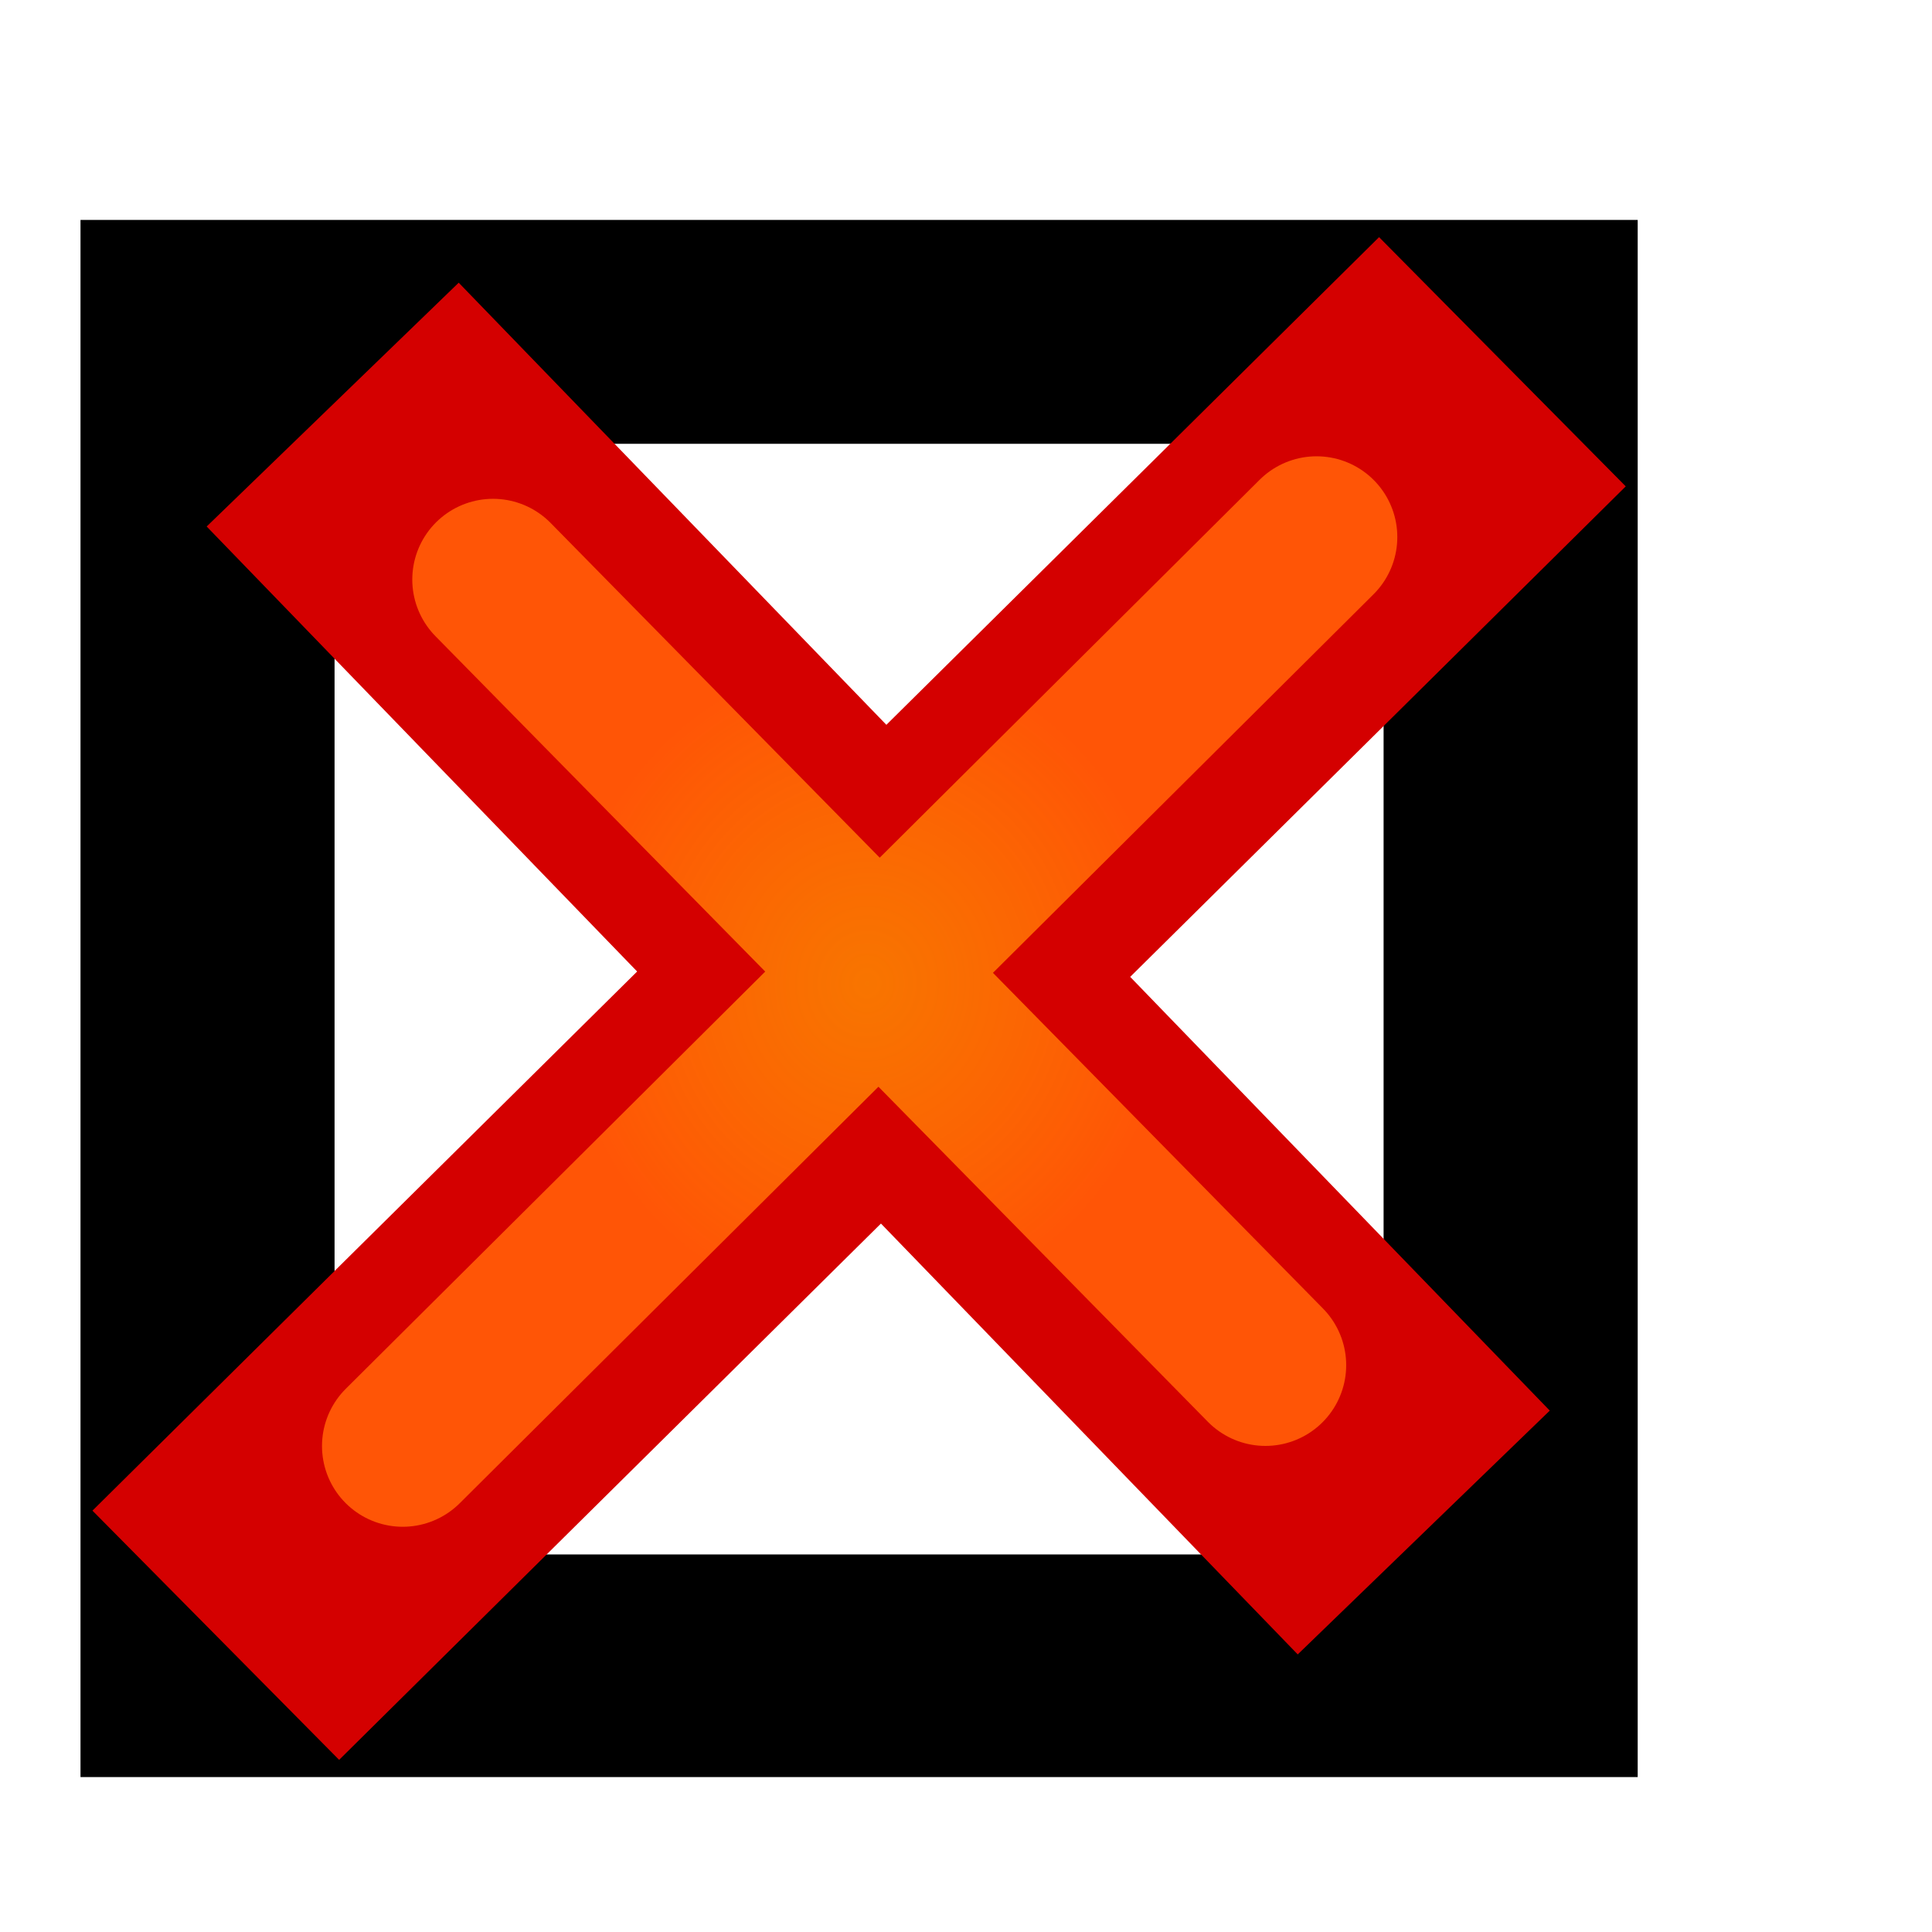 <?xml version="1.0" encoding="UTF-8" standalone="no"?>
<!-- Created with Inkscape (http://www.inkscape.org/) -->
<svg
   xmlns:dc="http://purl.org/dc/elements/1.1/"
   xmlns:cc="http://creativecommons.org/ns#"
   xmlns:rdf="http://www.w3.org/1999/02/22-rdf-syntax-ns#"
   xmlns:svg="http://www.w3.org/2000/svg"
   xmlns="http://www.w3.org/2000/svg"
   xmlns:xlink="http://www.w3.org/1999/xlink"
   xmlns:sodipodi="http://sodipodi.sourceforge.net/DTD/sodipodi-0.dtd"
   xmlns:inkscape="http://www.inkscape.org/namespaces/inkscape"
   version="1.0"
   width="48"
   height="48"
   id="svg2"
   sodipodi:version="0.32"
   inkscape:version="0.46"
   sodipodi:docname="box-cross.svg"
   sodipodi:docbase="/home/sergey/pix/shared"
   inkscape:output_extension="org.inkscape.output.svg.inkscape"
   inkscape:export-filename="/home/sergey/pix/shared/check.png"
   inkscape:export-xdpi="90"
   inkscape:export-ydpi="90">
  <sodipodi:namedview
     inkscape:window-height="722"
     inkscape:window-width="948"
     inkscape:pageshadow="2"
     inkscape:pageopacity="0.0"
     guidetolerance="10.0"
     gridtolerance="10.0"
     objecttolerance="10.0"
     borderopacity="1.0"
     bordercolor="#666666"
     pagecolor="#ffffff"
     id="base"
     inkscape:zoom="7.2773073"
     inkscape:cx="24"
     inkscape:cy="24"
     inkscape:window-x="260"
     inkscape:window-y="168"
     inkscape:current-layer="svg2"
     showgrid="false" />
  <defs
     id="defs4">
    <linearGradient
       inkscape:collect="always"
       id="linearGradient3179">
      <stop
         style="stop-color:#d40000;stop-opacity:1;"
         offset="0"
         id="stop3181" />
      <stop
         style="stop-color:#d40000;stop-opacity:0;"
         offset="1"
         id="stop3183" />
    </linearGradient>
    <linearGradient
       id="linearGradient3161">
      <stop
         style="stop-color:#fd8600;stop-opacity:0.871;"
         offset="0"
         id="stop3163" />
      <stop
         style="stop-color:#ff5506;stop-opacity:1;"
         offset="1"
         id="stop3165" />
    </linearGradient>
    <inkscape:perspective
       sodipodi:type="inkscape:persp3d"
       inkscape:vp_x="0 : 23.062756 : 1"
       inkscape:vp_y="0 : 1000 : 0"
       inkscape:vp_z="106.6875 : 23.062756 : 1"
       inkscape:persp3d-origin="53.34375 : 15.37517 : 1"
       id="perspective12" />
    <radialGradient
       inkscape:collect="always"
       xlink:href="#linearGradient3161"
       id="radialGradient3169"
       cx="58.85"
       cy="28.869"
       fx="58.85"
       fy="28.869"
       r="16.472"
       gradientTransform="matrix(0.576,0,0,0.621,47.709,2.207)"
       gradientUnits="userSpaceOnUse" />
    <radialGradient
       inkscape:collect="always"
       xlink:href="#linearGradient3161"
       id="radialGradient3173"
       gradientUnits="userSpaceOnUse"
       gradientTransform="matrix(1,0,0,1.079,24.649,-17.365)"
       cx="58.85"
       cy="28.869"
       fx="58.85"
       fy="28.869"
       r="16.472" />
    <radialGradient
       inkscape:collect="always"
       xlink:href="#linearGradient3161"
       id="radialGradient3175"
       gradientUnits="userSpaceOnUse"
       gradientTransform="matrix(1,0,0,1.079,-102.958,9.997)"
       cx="58.85"
       cy="28.869"
       fx="58.85"
       fy="28.869"
       r="16.472" />
    <radialGradient
       inkscape:collect="always"
       xlink:href="#linearGradient3179"
       id="radialGradient3185"
       cx="-29.012"
       cy="0.826"
       fx="-29.012"
       fy="0.826"
       r="20.6"
       gradientTransform="matrix(1,0,0,1.079,0,-6.5614081e-2)"
       gradientUnits="userSpaceOnUse" />
    <radialGradient
       inkscape:collect="always"
       xlink:href="#linearGradient3161"
       id="radialGradient3191"
       gradientUnits="userSpaceOnUse"
       gradientTransform="matrix(0.576,0,0,0.621,47.709,2.207)"
       cx="58.85"
       cy="28.869"
       fx="58.85"
       fy="28.869"
       r="16.472" />
    <radialGradient
       inkscape:collect="always"
       xlink:href="#linearGradient3161"
       id="radialGradient3198"
       gradientUnits="userSpaceOnUse"
       gradientTransform="matrix(0.383,0.429,-0.463,0.414,72.657,-16.78)"
       cx="58.85"
       cy="28.869"
       fx="58.85"
       fy="28.869"
       r="16.472" />
    <filter
       inkscape:collect="always"
       id="filter3221">
      <feGaussianBlur
         inkscape:collect="always"
         stdDeviation="1.258"
         id="feGaussianBlur3223" />
    </filter>
    <radialGradient
       inkscape:collect="always"
       xlink:href="#linearGradient3161"
       id="radialGradient3233"
       gradientUnits="userSpaceOnUse"
       gradientTransform="matrix(0.383,0.429,-0.463,0.414,72.657,-16.78)"
       cx="58.85"
       cy="28.869"
       fx="58.85"
       fy="28.869"
       r="16.472" />
  </defs>
  <g
     id="g3173">
    <path
       id="path2161"
       style="fill:#000000;fill-opacity:1;fill-rule:nonzero;stroke:none;stroke-width:0.5;stroke-linejoin:miter;stroke-miterlimit:4;stroke-dasharray:none;stroke-opacity:1"
       d="M 2,5.464 L 2,44.151 L 40.688,44.151 L 40.688,5.464 L 2,5.464 z M 8.312,11.026 L 34.375,11.026 L 34.375,38.62 L 8.312,38.62 L 8.312,11.026 z" />
    <g
       id="g3169">
      <path
         sodipodi:nodetypes="cccc"
         d="M 8.457,37.563 L 34.231,12.052 M 11.294,13.183 L 32.344,34.944"
         style="fill:none;fill-opacity:1;fill-rule:evenodd;stroke:#d40000;stroke-width:8.712;stroke-linecap:square;stroke-linejoin:round;stroke-miterlimit:4;stroke-dasharray:none;stroke-opacity:1"
         id="path2163" />
      <path
         sodipodi:nodetypes="cccc"
         d="M 61.525,20.373 L 101.46,20.479 M 82.486,3.368 L 82.197,37.502"
         style="fill:none;fill-opacity:1;fill-rule:evenodd;stroke:url(#radialGradient3233);stroke-width:5.004;stroke-linecap:round;stroke-linejoin:miter;stroke-miterlimit:4;stroke-dasharray:none;stroke-opacity:1;filter:url(#filter3221)"
         id="path3159"
         transform="matrix(0.567,-0.567,0.567,0.567,-36.43,59.259)" />
    </g>
  </g>
</svg>
